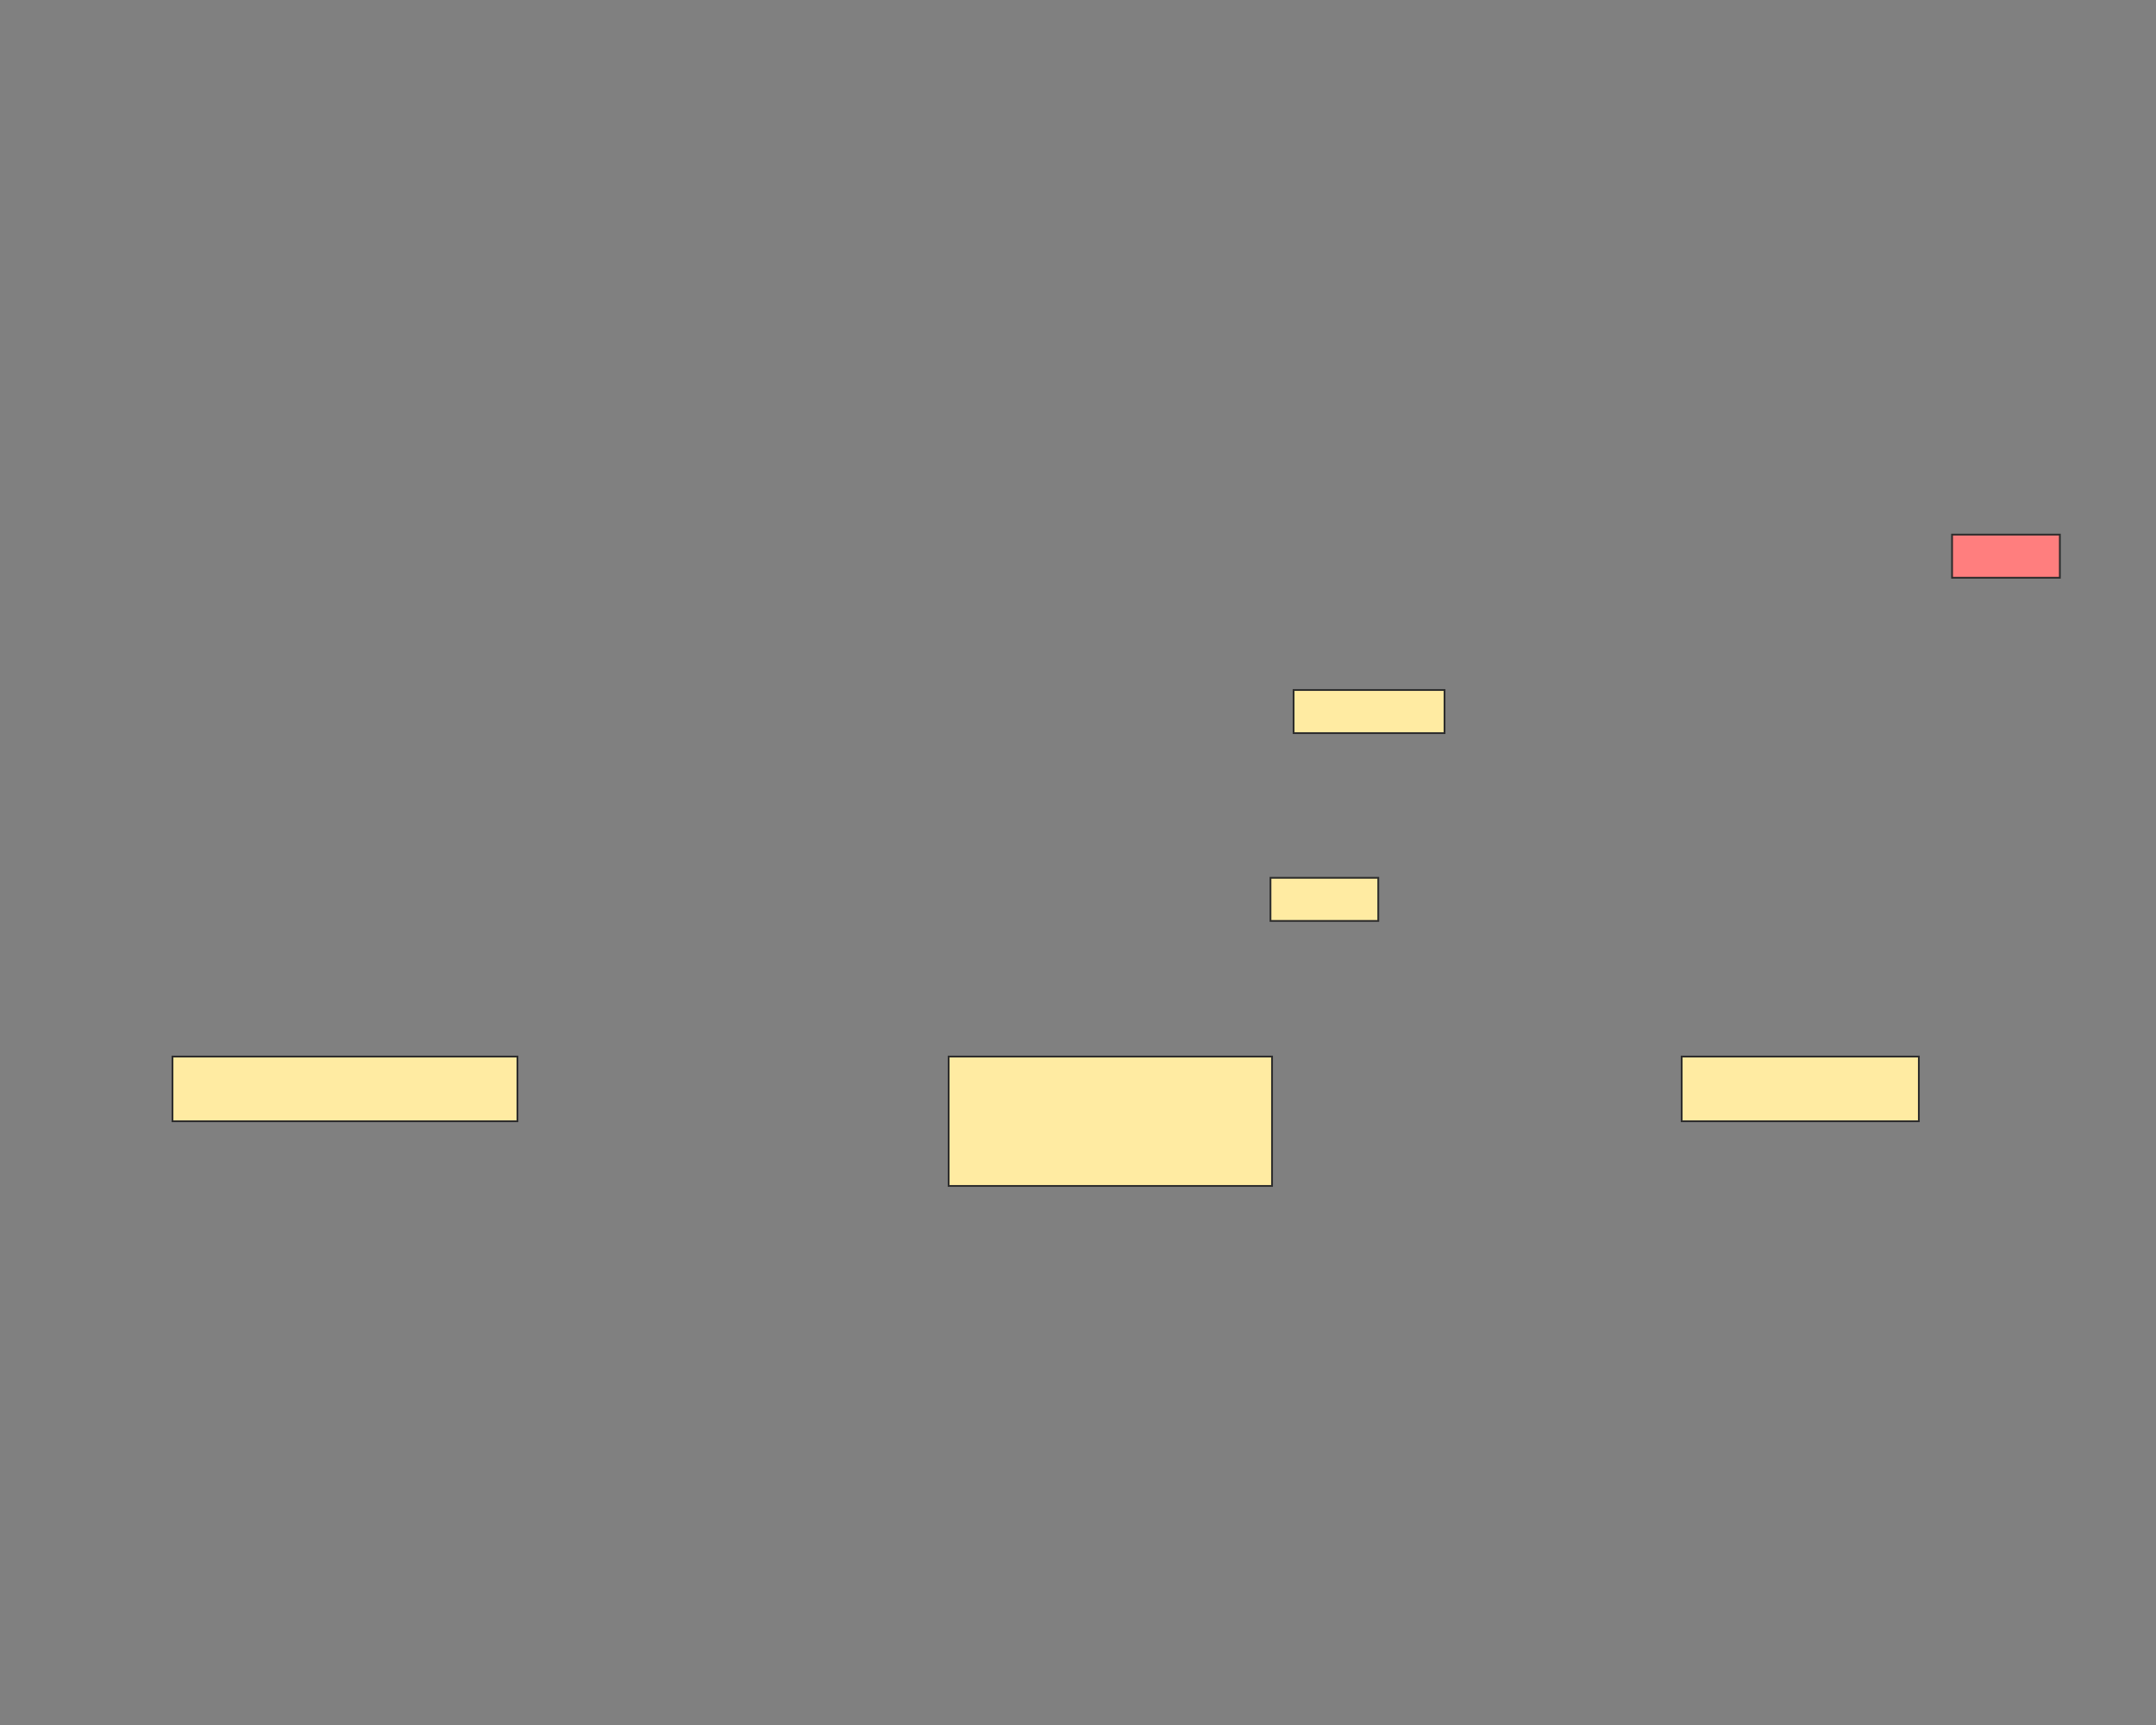 <svg xmlns="http://www.w3.org/2000/svg" width="1200" height="960">
 <rect width="100%" height="100%" fill="#808080" stroke="none"/>
 <!-- Created with Image Occlusion Enhanced -->
 <g>
  <title>Labels</title>
 </g>
 <g>
  <title>Masks</title>
  <rect id="5d85f0321a364f5d987e044258fa93a4-ao-1" height="36" width="192" y="588" x="96" stroke="#2D2D2D" fill="#FFEBA2"/>
  <rect stroke="#2D2D2D" id="5d85f0321a364f5d987e044258fa93a4-ao-2" height="36" width="132" y="588" x="936" fill="#FFEBA2"/>
  <rect stroke="#2D2D2D" id="5d85f0321a364f5d987e044258fa93a4-ao-3" height="72" width="180" y="588" x="528" fill="#FFEBA2"/>
  <rect id="5d85f0321a364f5d987e044258fa93a4-ao-4" height="24" width="84" y="384" x="720" stroke-linecap="null" stroke-linejoin="null" stroke-dasharray="null" stroke="#2D2D2D" fill="#FFEBA2"/>
  <rect stroke="#2D2D2D" id="5d85f0321a364f5d987e044258fa93a4-ao-5" height="24" width="60" y="488.512" x="707.128" stroke-linecap="null" stroke-linejoin="null" stroke-dasharray="null" fill="#FFEBA2"/>
  <rect id="5d85f0321a364f5d987e044258fa93a4-ao-6" stroke="#2D2D2D" height="24" width="60" y="297.523" x="1086.488" stroke-linecap="null" stroke-linejoin="null" stroke-dasharray="null" fill="#FF7E7E" class="qshape"/>
 </g>
</svg>